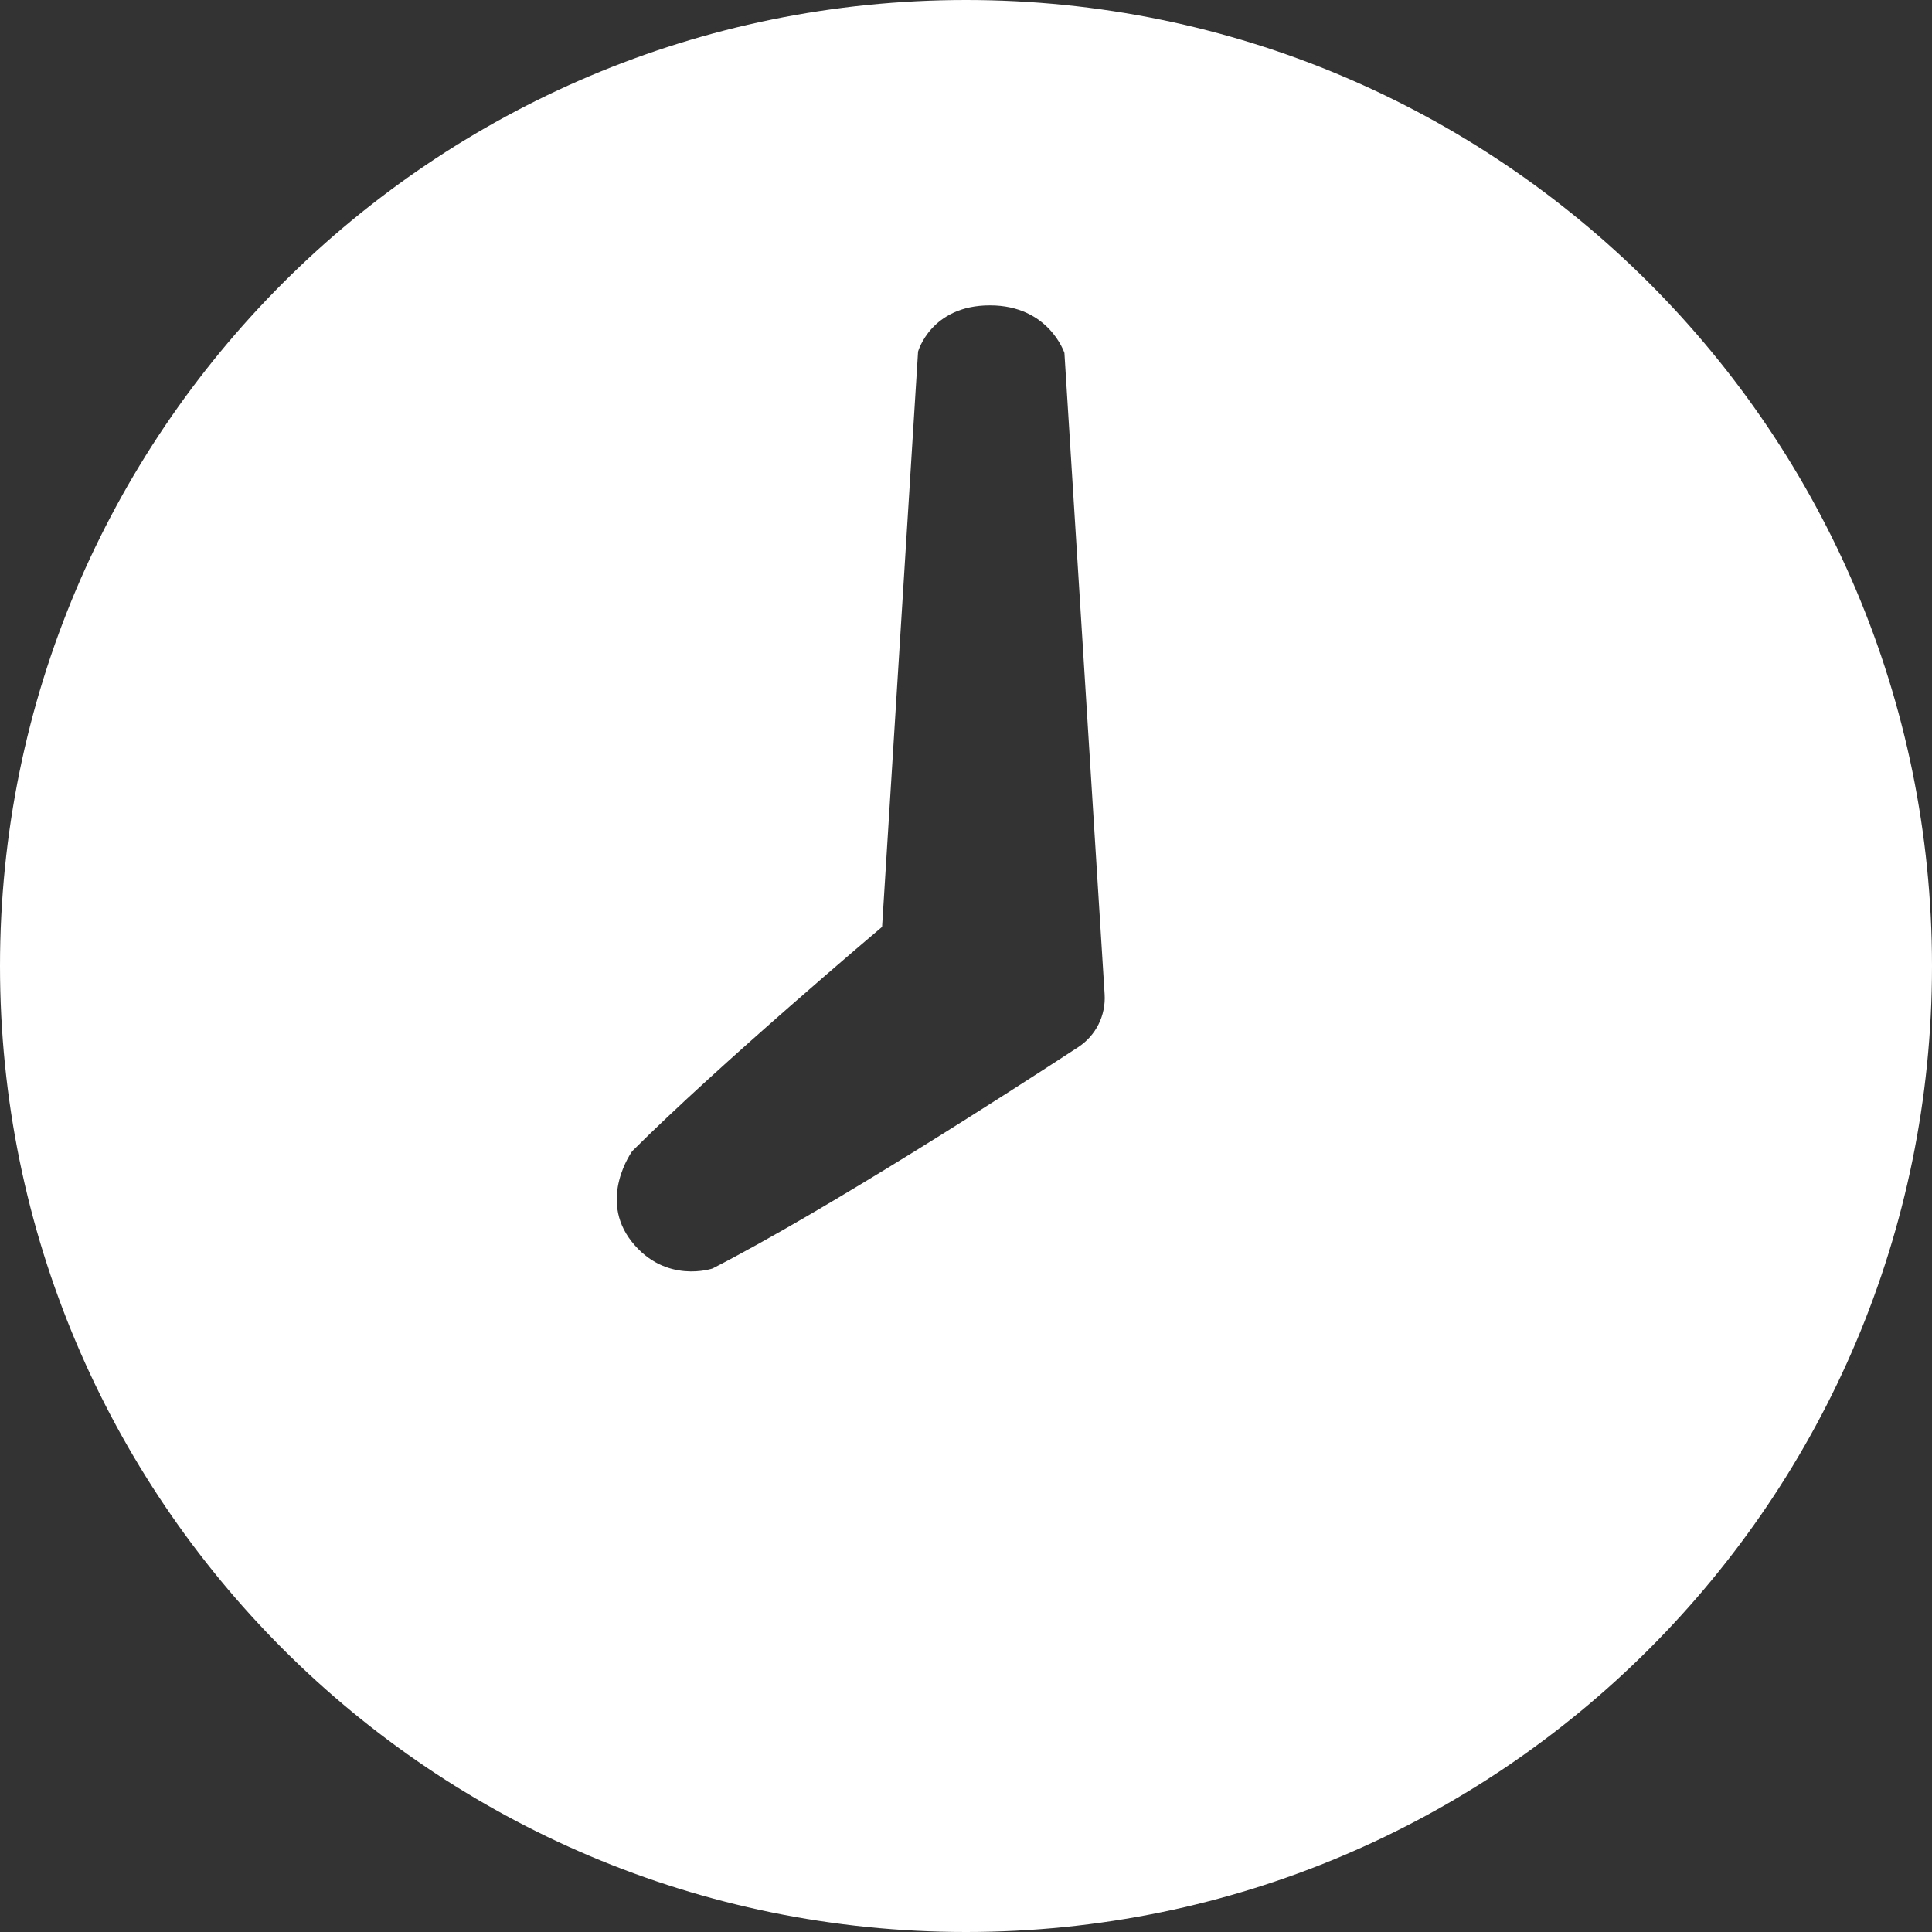 <?xml version="1.0" encoding="UTF-8"?>
<svg width="16px" height="16px" viewBox="0 0 16 16" version="1.1" xmlns="http://www.w3.org/2000/svg" xmlns:xlink="http://www.w3.org/1999/xlink">
    <rect x="0" y="0" width="16" height="16" fill="#333333" stroke="none"/>
    <!-- Generator: Sketch 50.2 (55047) - http://www.bohemiancoding.com/sketch -->
    <title>icons/clock--dark</title>
    <desc>Created with Sketch.</desc>
    <defs></defs>
    <g id="icons/clock--dark" stroke="none" stroke-width="1" fill="none" fill-rule="evenodd">
        <path d="M8,16 C12.418,16 16,12.418 16,8 C16,3.582 12.418,0 8,0 C3.582,0 0,3.582 0,8 C0,12.418 3.582,16 8,16 L8,16 L8,16 L8,16 Z M8.198,2.529 C7.709,2.529 7.603,2.912 7.603,2.912 L7.305,7.676 C7.305,7.676 5.954,8.816 5.236,9.533 C5.236,9.533 4.95,9.926 5.231,10.282 C5.512,10.638 5.901,10.505 5.901,10.505 C6.851,10.017 8.352,9.049 8.929,8.672 C9.076,8.576 9.159,8.409 9.148,8.234 L8.815,2.923 C8.815,2.923 8.687,2.529 8.198,2.529 L8.198,2.529 L8.198,2.529 L8.198,2.529 Z" id="Clock" fill="#FFFFFF"></path>
    </g>
</svg>
